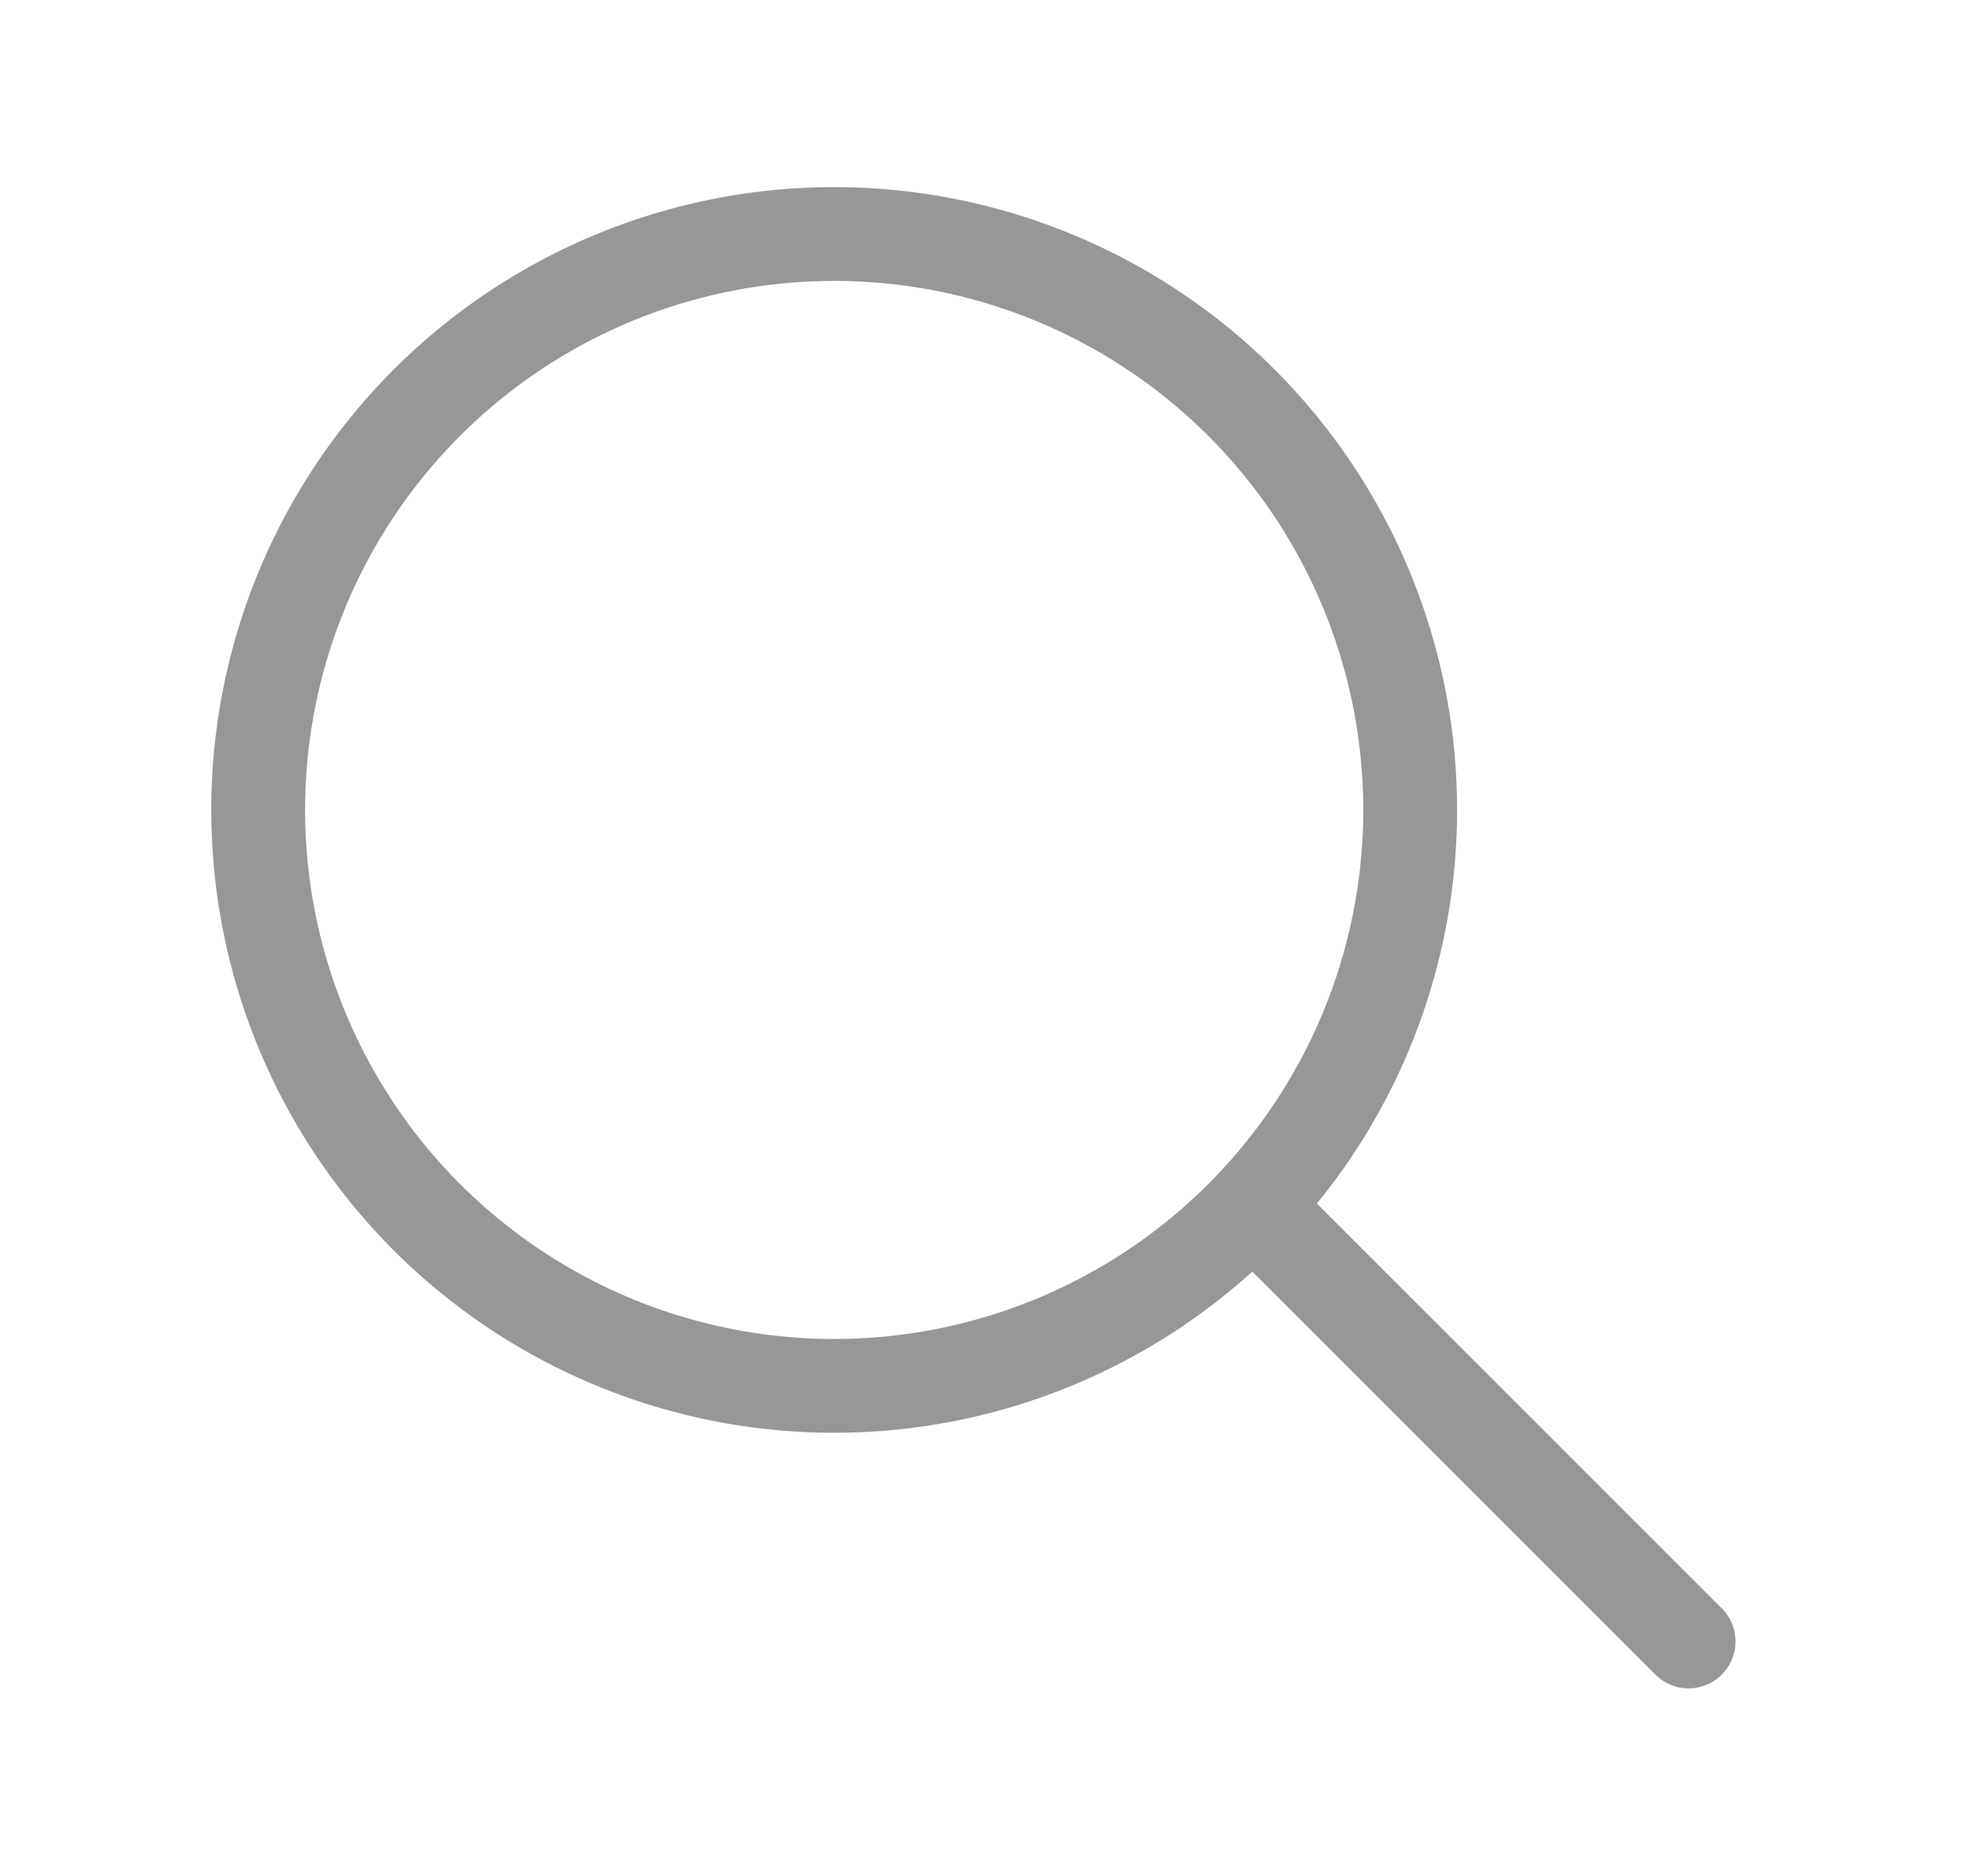 <svg xmlns="http://www.w3.org/2000/svg" fill="none" viewBox="0 0 21 20">
  <path stroke="#979797" stroke-miterlimit="10" d="M9.14 2.5a6.14 6.14 0 100 12.27 6.14 6.14 0 000-12.27v0z"/>
  <path stroke="#979797" stroke-linecap="round" stroke-miterlimit="10" d="M13.71 13.21L18 17.5"/>
</svg>
